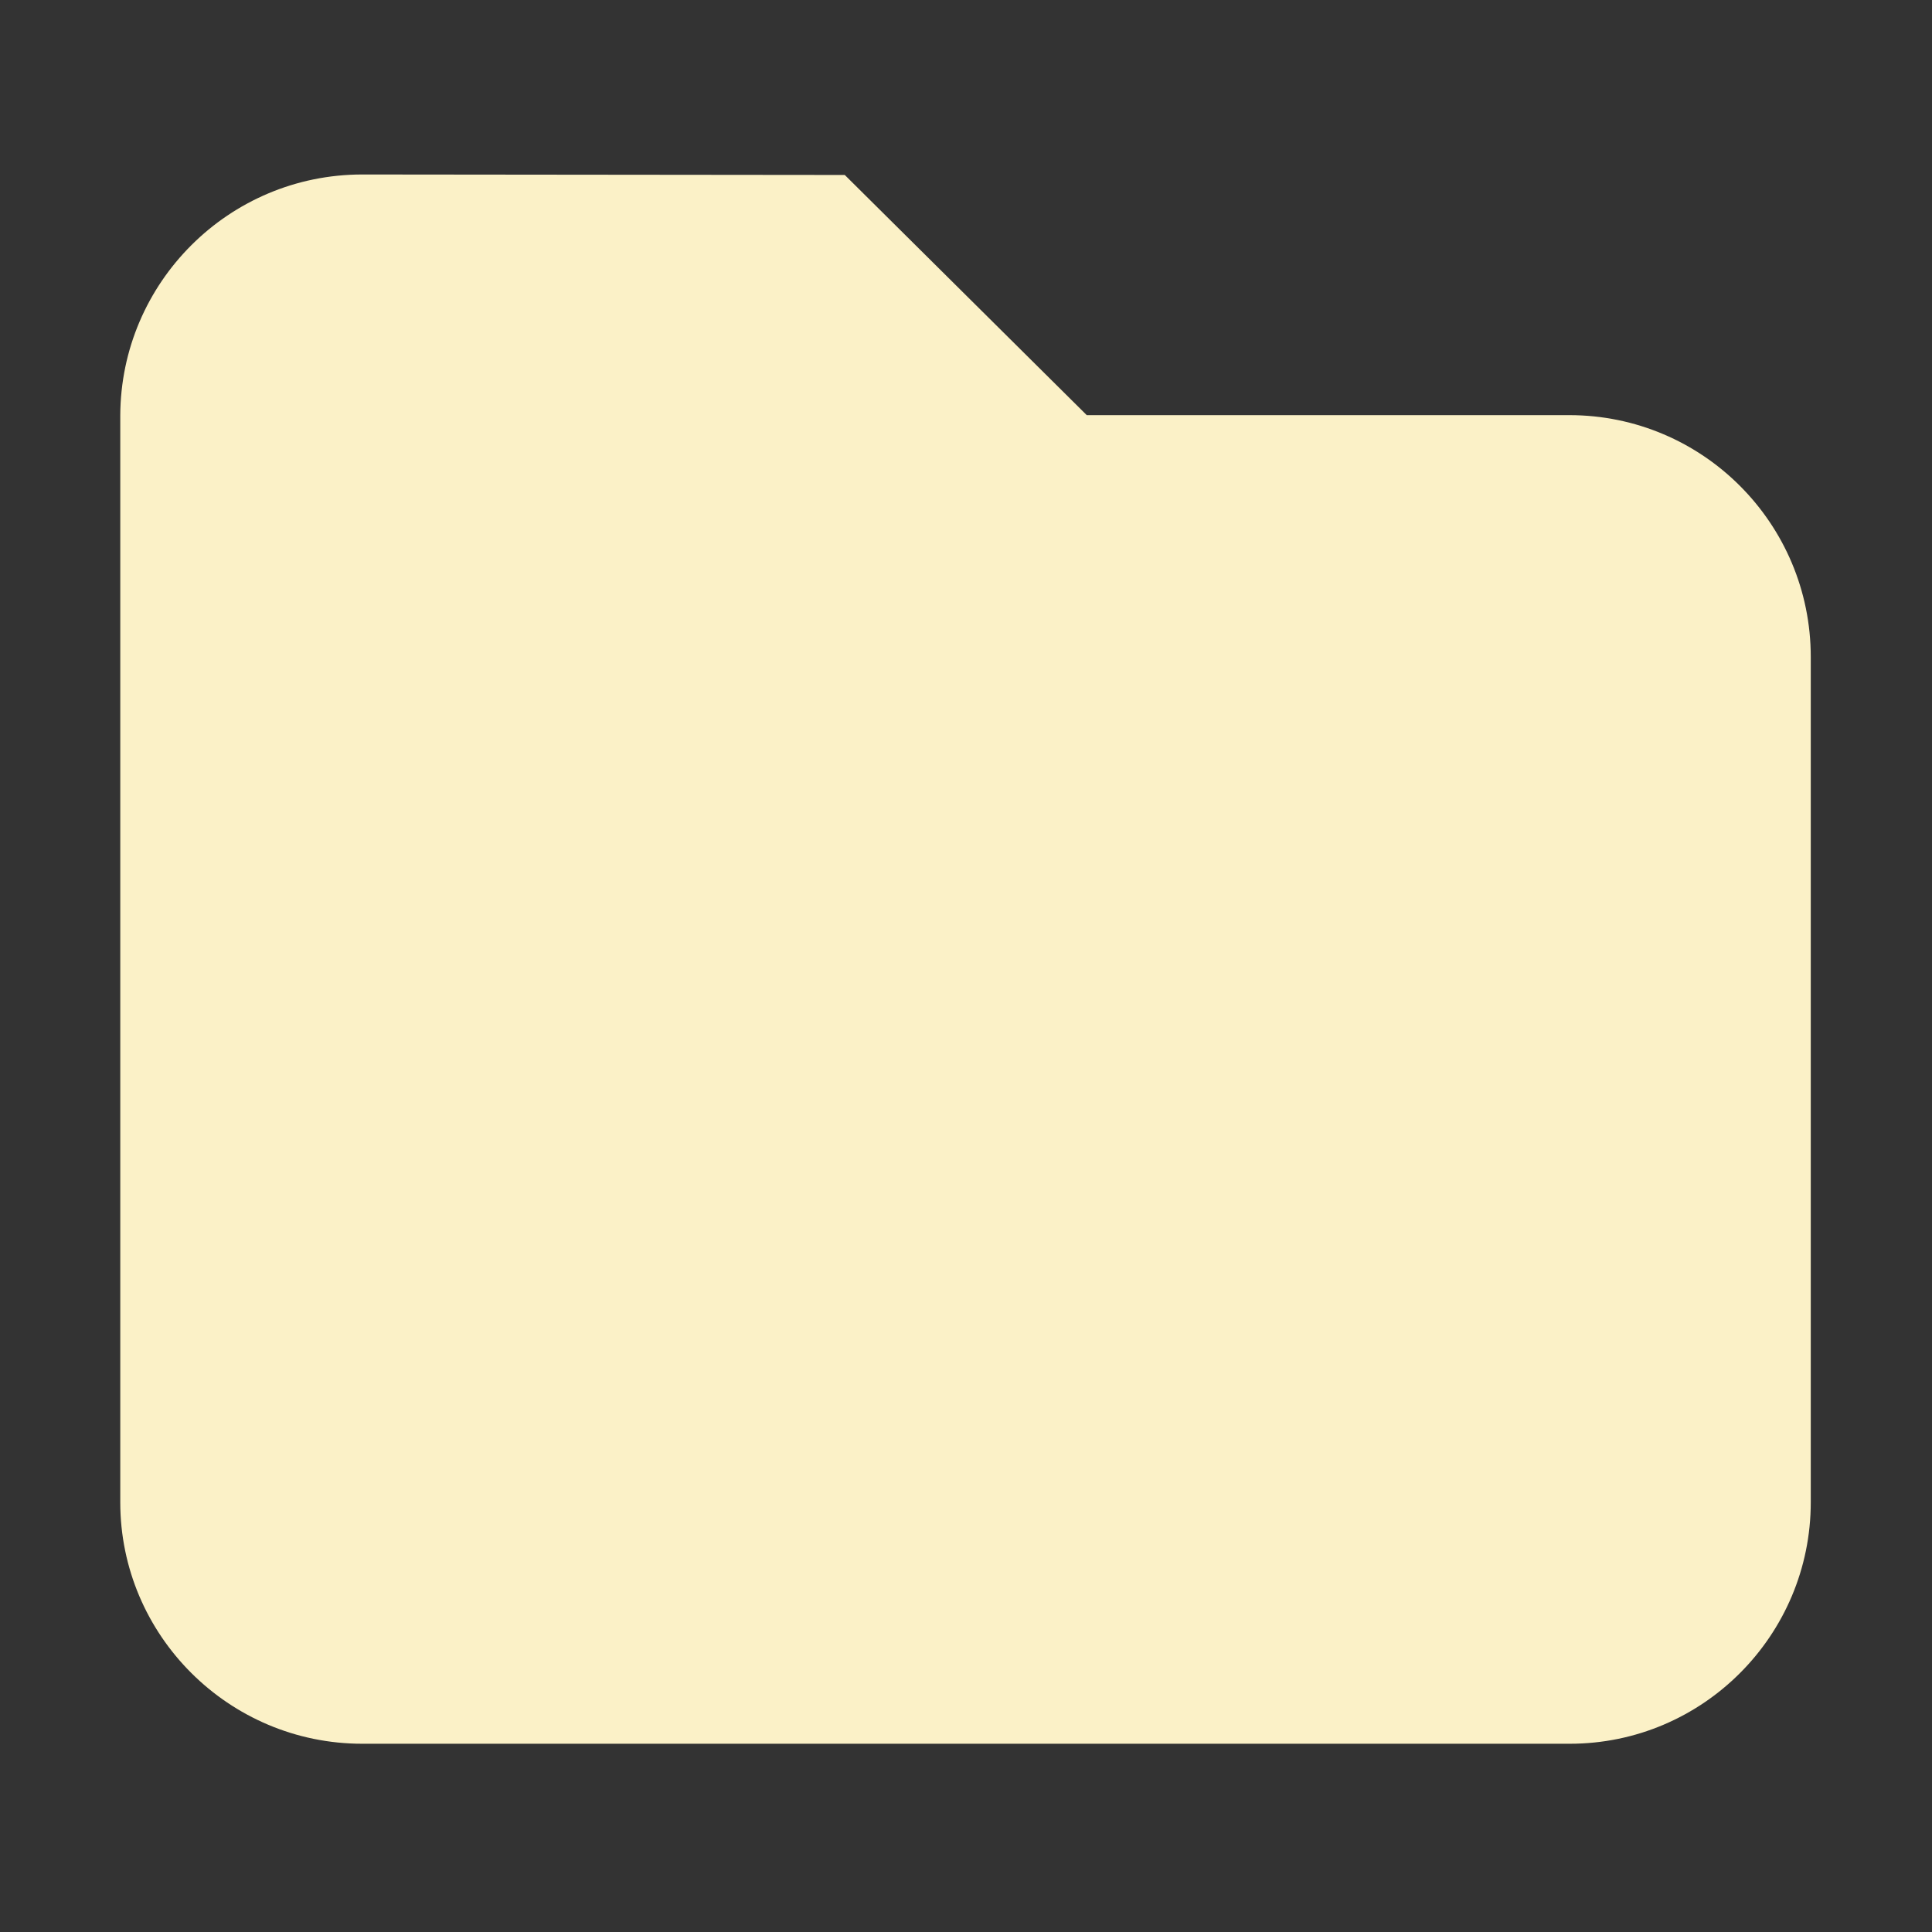 <?xml version="1.0" encoding="UTF-8"?>
<svg xmlns="http://www.w3.org/2000/svg" xmlns:xlink="http://www.w3.org/1999/xlink" width="16" height="16" viewBox="0 0 16 16">
<rect x="0" y="0" width="16" height="16" fill="#333333" stroke="none"/>
<path fill-rule="nonzero" fill="rgb(98.431%, 94.51%, 78.039%)" fill-opacity="1" d="M 3 1.445 C 1.895 1.445 1 2.34 0.996 3.441 L 0.996 12.441 C 0.996 13.543 1.895 14.441 3 14.441 L 13 14.441 C 14.102 14.441 14.996 13.543 14.996 12.441 L 14.996 5.441 C 14.996 4.336 14.102 3.438 12.996 3.438 L 9 3.438 L 6.996 1.449 Z M 3 1.445 "/>
</svg>
